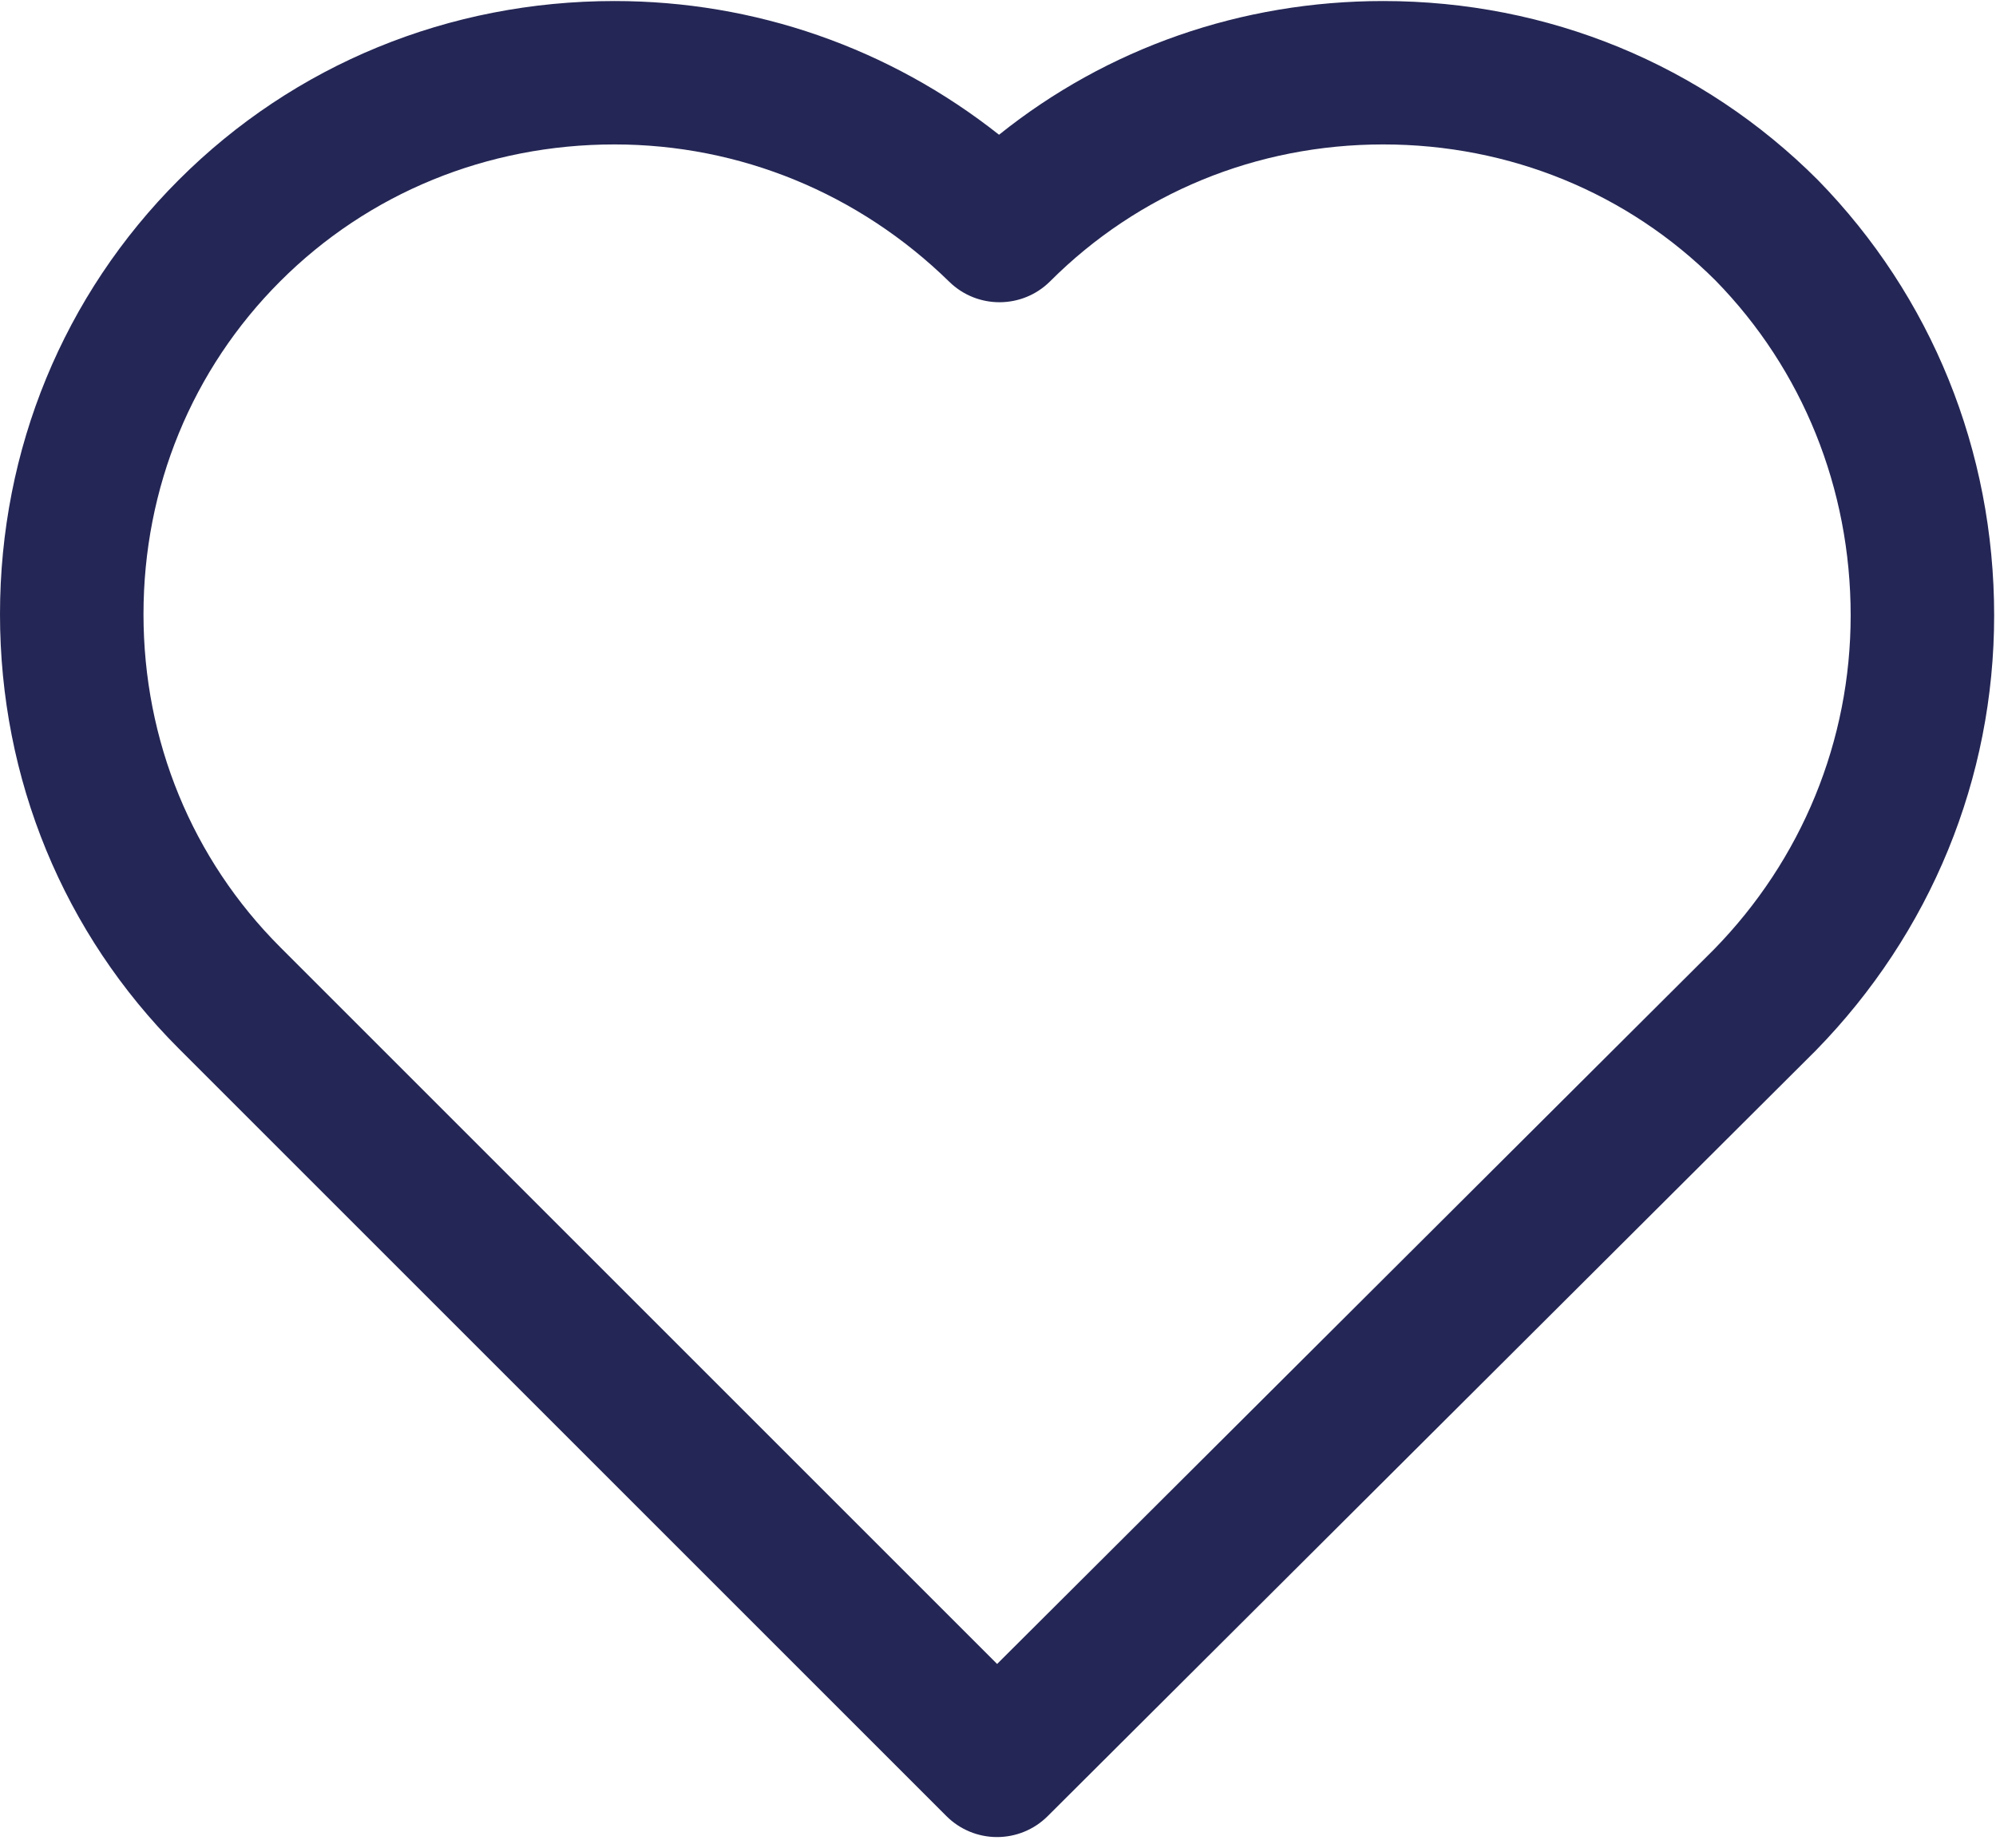 <?xml version="1.0" encoding="UTF-8"?>
<svg width="27px" height="25px" viewBox="0 0 27 25" version="1.1" xmlns="http://www.w3.org/2000/svg" xmlns:xlink="http://www.w3.org/1999/xlink">
    <title>073-like</title>
    <g id="2.-V0.8" stroke="none" stroke-width="1" fill="none" fill-rule="evenodd">
        <g id="4,0-Event-Single" transform="translate(-207, -1014)" fill="#242655" fill-rule="nonzero">
            <g id="1-Header" transform="translate(-140, -67)">
                <g id="Group-7" transform="translate(140, 1037)">
                    <g id="073-like" transform="translate(207, 44)">
                        <path d="M24.588,2.433 C23.028,0.873 20.941,0.014 18.711,0.014 C16.791,0.014 14.977,0.65 13.514,1.823 C12.03,0.65 10.214,0.014 8.312,0.014 C6.072,0.014 3.979,0.873 2.419,2.433 C0.859,3.992 0,6.08 0,8.31 C0,10.54 0.859,12.627 2.419,14.187 L12.801,24.569 C12.983,24.752 13.23,24.854 13.487,24.854 C13.735,24.854 13.983,24.759 14.172,24.571 L24.563,14.212 C26.118,12.621 26.975,10.531 26.975,8.326 C26.975,6.1 26.13,4.01 24.588,2.433 Z M23.184,12.846 L13.488,22.512 L3.791,12.815 C2.598,11.621 1.941,10.021 1.941,8.31 C1.941,6.598 2.598,4.998 3.791,3.805 C4.984,2.612 6.59,1.954 8.312,1.954 C10.007,1.954 11.616,2.614 12.841,3.812 C13.221,4.184 13.83,4.181 14.206,3.805 C15.399,2.612 16.999,1.954 18.711,1.954 C20.423,1.954 22.022,2.612 23.208,3.797 C24.385,5.002 25.034,6.61 25.034,8.326 C25.034,10.021 24.374,11.63 23.184,12.846 L23.184,12.846 Z" id="Shape"></path>
                    </g>
                </g>
            </g>
        </g>
    </g>
</svg>